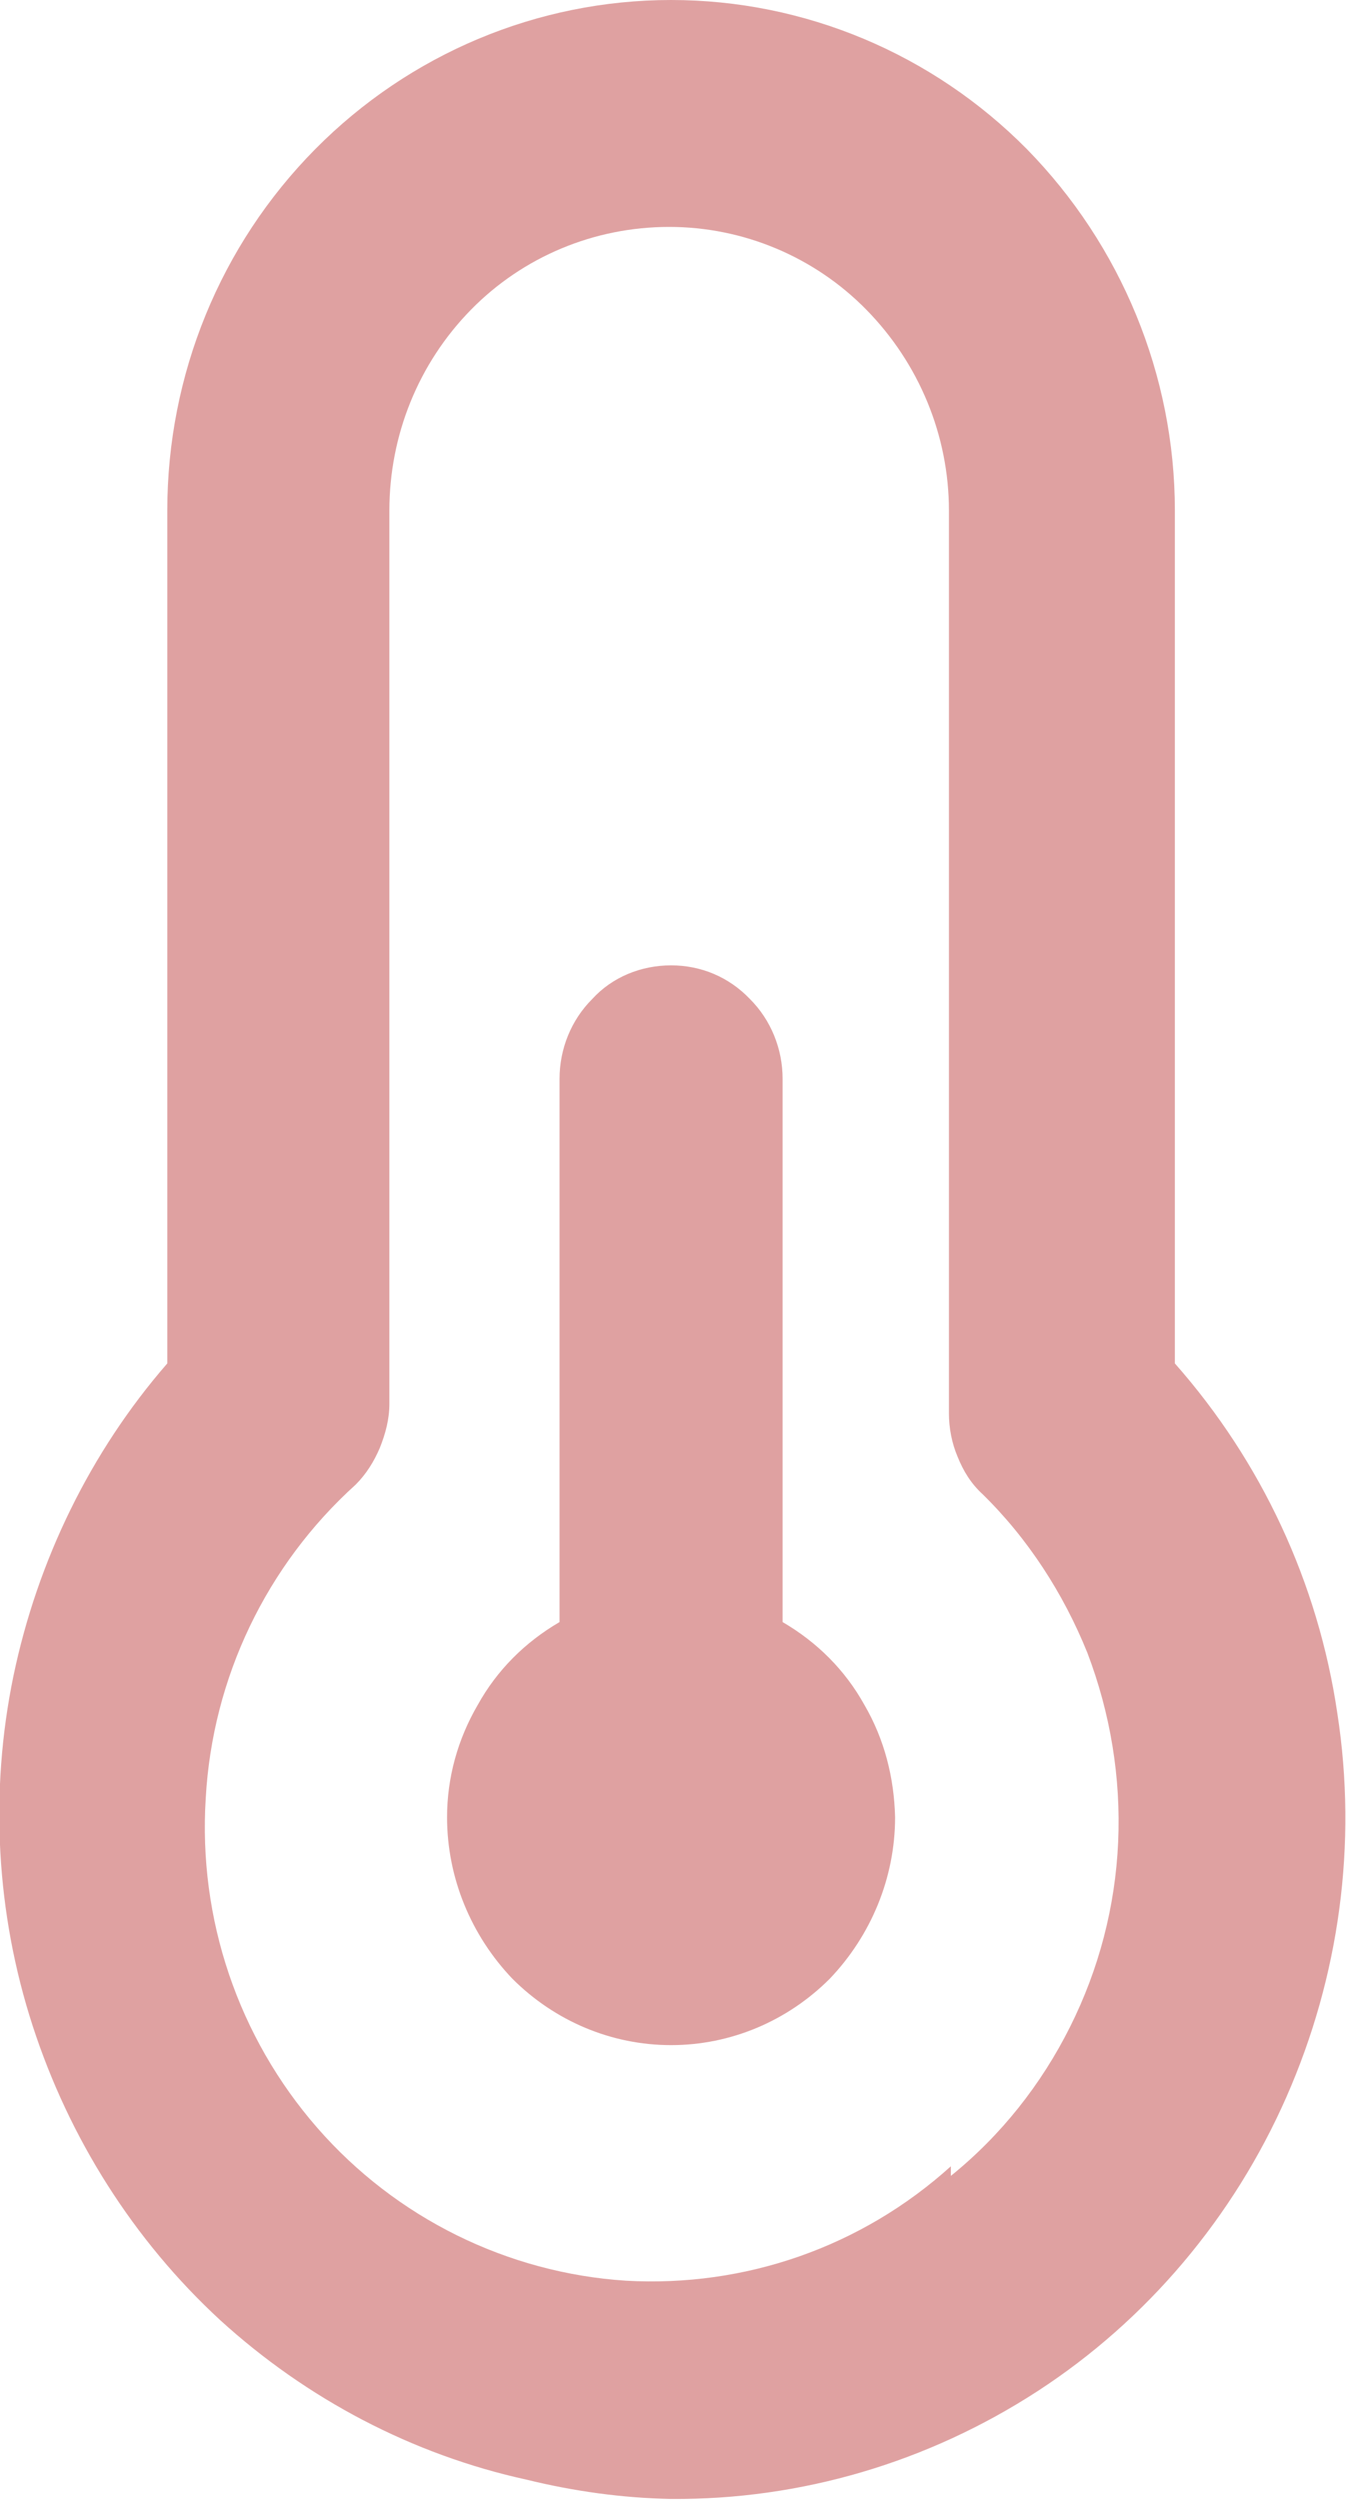 <svg width="14" height="26" viewBox="0 0 14 26" fill="none" xmlns="http://www.w3.org/2000/svg" xmlns:xlink="http://www.w3.org/1999/xlink">
	<desc>
			Created with Pixso.
	</desc>
	<defs/>
	<path id="Vector" d="M8.14 16.87L8.14 11.22C8.14 10.91 8.02 10.61 7.8 10.39C7.58 10.16 7.29 10.04 6.98 10.04C6.67 10.04 6.37 10.16 6.16 10.39C5.94 10.61 5.82 10.91 5.82 11.22L5.82 16.87C5.46 17.08 5.17 17.37 4.97 17.73C4.76 18.09 4.65 18.49 4.65 18.9C4.65 19.53 4.9 20.13 5.33 20.58C5.77 21.02 6.36 21.27 6.98 21.27C7.6 21.27 8.19 21.02 8.63 20.58C9.06 20.13 9.31 19.53 9.31 18.9C9.3 18.49 9.2 18.09 8.99 17.73C8.79 17.37 8.5 17.08 8.14 16.87ZM12.22 14.18L12.22 5.31C12.22 3.9 11.66 2.55 10.68 1.55C9.7 0.56 8.37 0 6.98 0C5.59 0 4.26 0.56 3.28 1.55C2.29 2.55 1.74 3.9 1.74 5.31L1.74 14.18C0.94 15.1 0.39 16.23 0.14 17.43C-0.11 18.64 -0.04 19.9 0.34 21.07C0.72 22.24 1.39 23.3 2.29 24.13C3.19 24.95 4.29 25.53 5.48 25.79C5.97 25.91 6.47 25.98 6.98 25.99C8.33 26 9.65 25.61 10.79 24.87C11.93 24.13 12.83 23.06 13.38 21.81C13.93 20.56 14.12 19.18 13.91 17.82C13.71 16.46 13.12 15.2 12.22 14.18ZM9.89 22.53C8.96 23.37 7.75 23.79 6.51 23.72C5.28 23.64 4.12 23.07 3.3 22.13C2.48 21.19 2.06 19.96 2.14 18.7C2.21 17.45 2.77 16.28 3.7 15.44C3.81 15.33 3.89 15.2 3.95 15.06C4.01 14.91 4.05 14.76 4.05 14.6L4.05 5.31C4.05 4.53 4.35 3.78 4.9 3.22C5.44 2.67 6.18 2.36 6.96 2.36C7.73 2.36 8.47 2.67 9.01 3.22C9.56 3.78 9.87 4.53 9.87 5.31L9.87 14.7C9.87 14.85 9.9 15.01 9.96 15.15C10.02 15.3 10.1 15.43 10.22 15.54C10.69 16 11.06 16.57 11.31 17.19C11.55 17.82 11.66 18.49 11.63 19.16C11.6 19.83 11.43 20.48 11.13 21.08C10.83 21.68 10.41 22.21 9.89 22.63L9.89 22.53Z" fill="#DFA1A1" fill-opacity="1" fill-rule="nonzero"/>
</svg>

